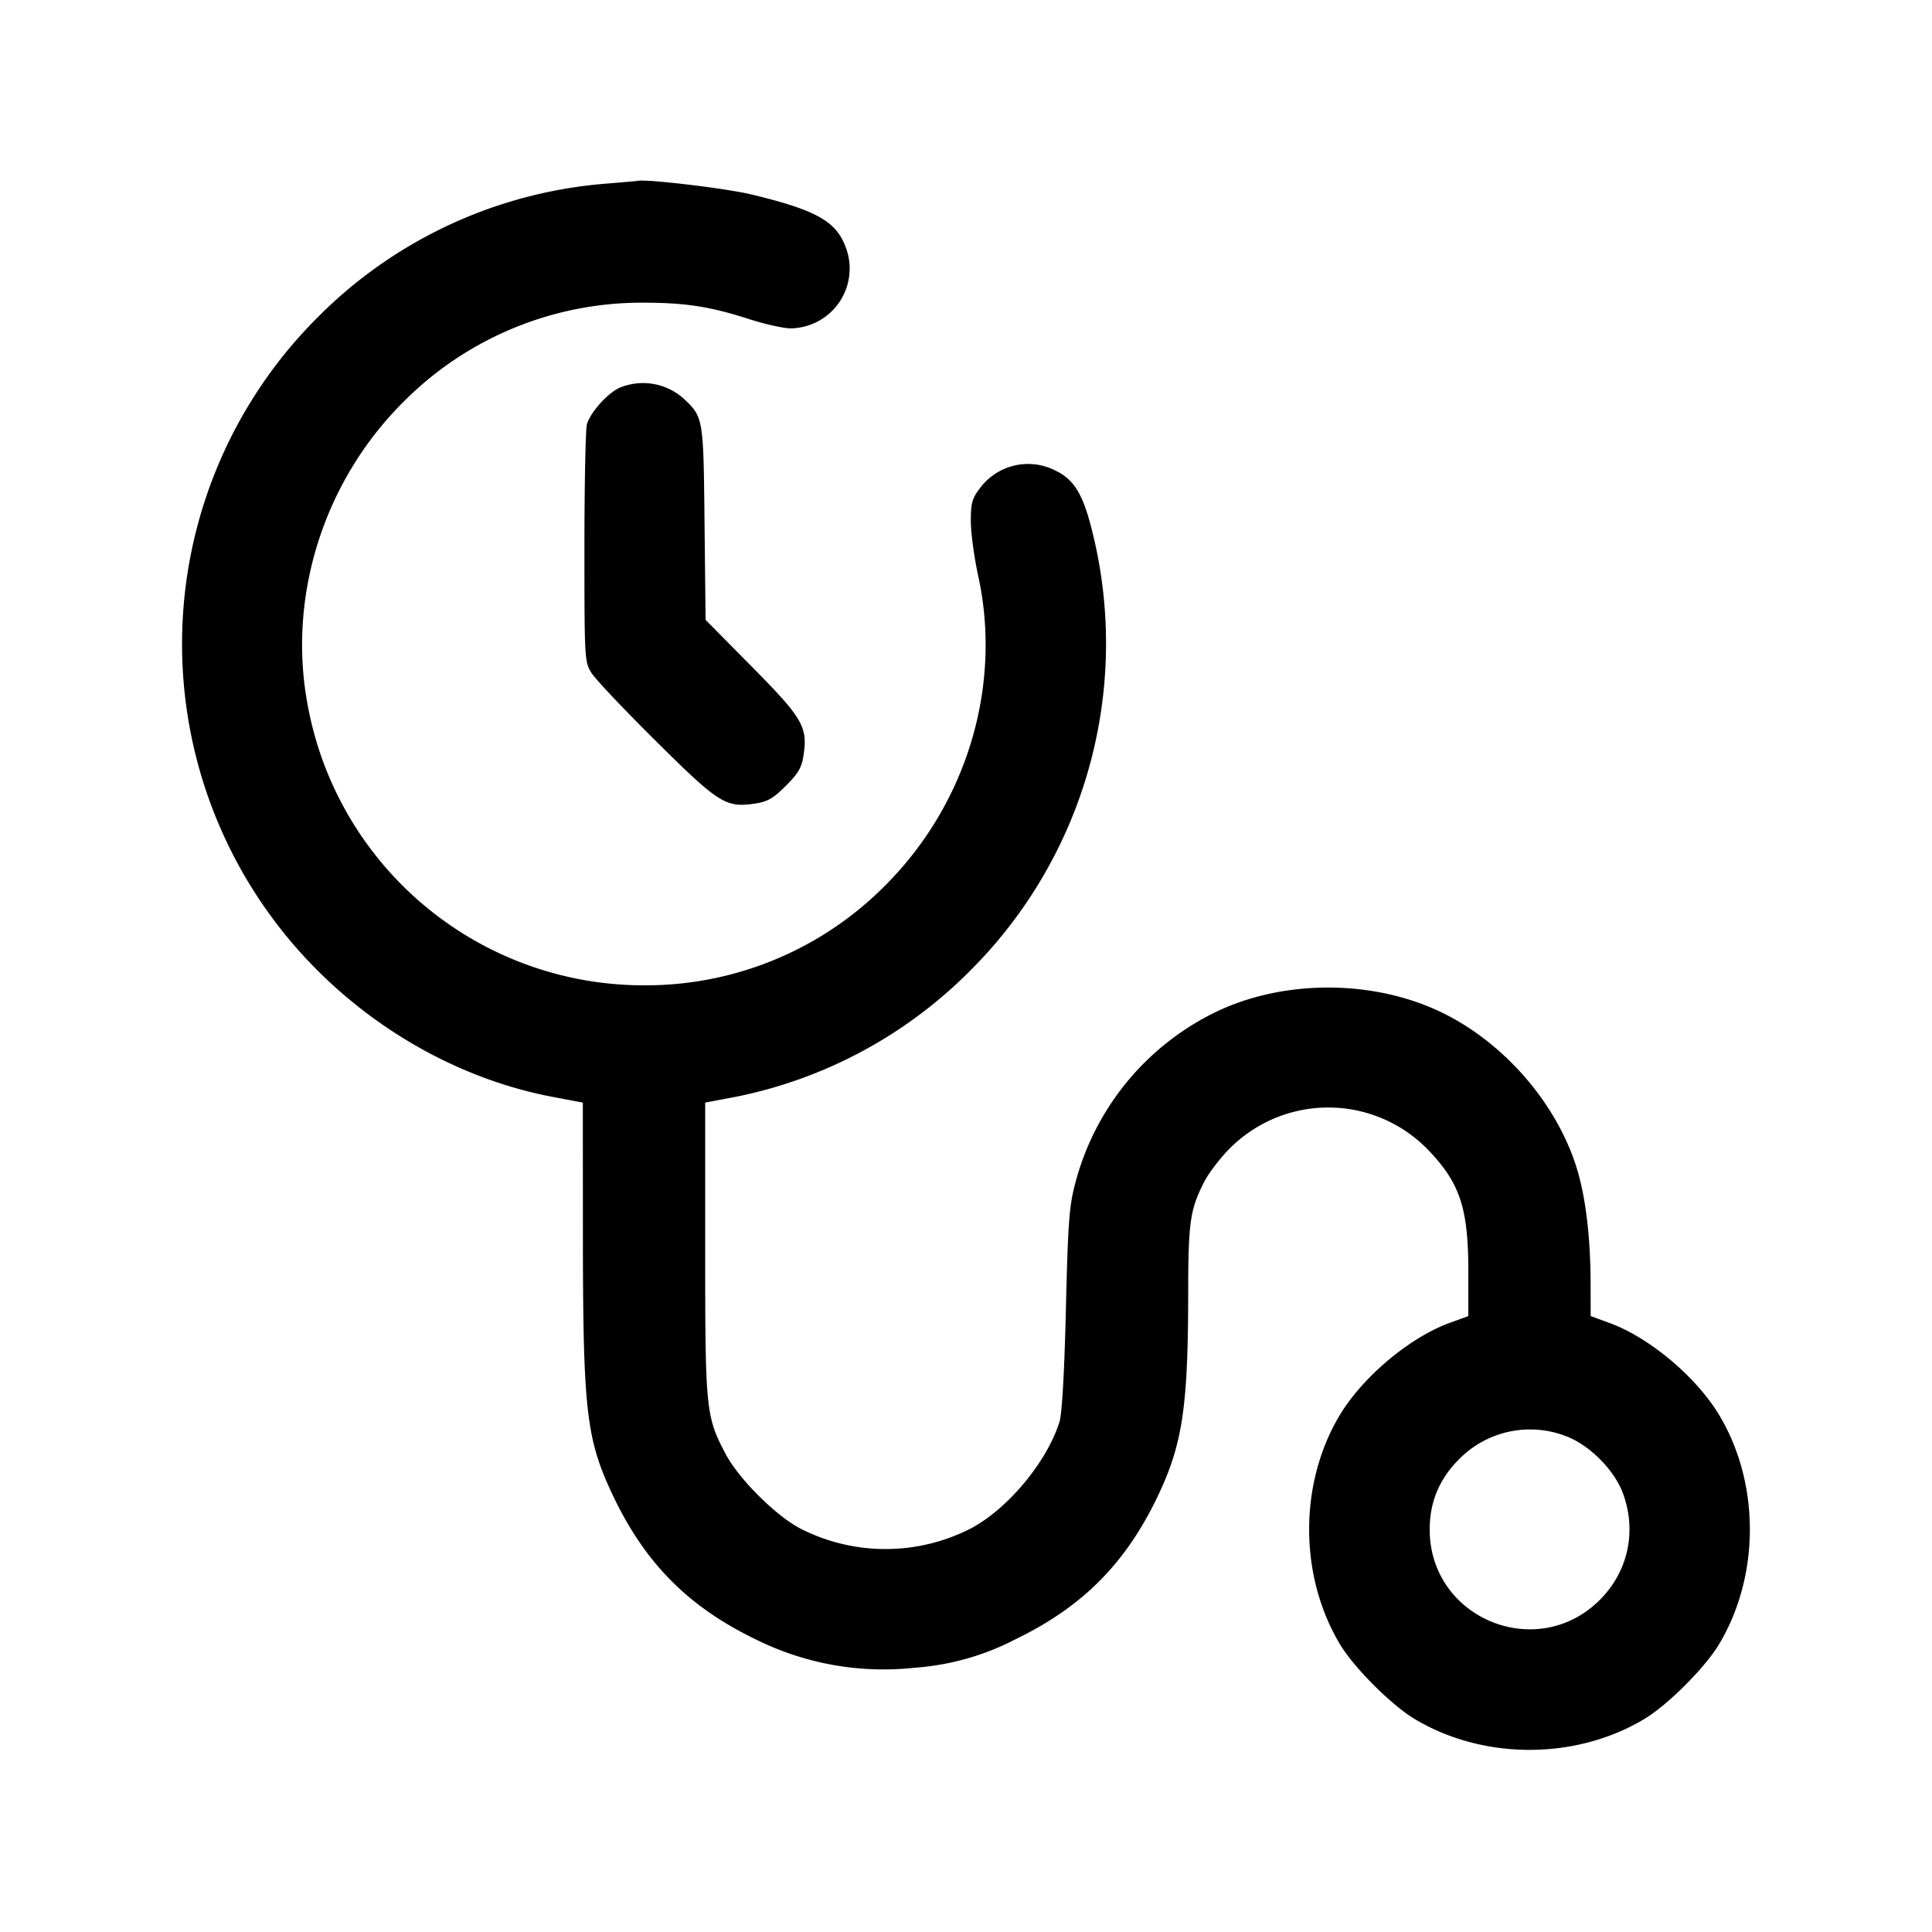 <svg width="24" height="24" fill="none" xmlns="http://www.w3.org/2000/svg"><path d="M7.52 2.282a5.677 5.677 0 0 0-3.576 1.662 5.729 5.729 0 0 0 .001 8.112c.814.812 1.848 1.367 2.925 1.571l.37.07.001 1.641c.001 2.17.041 2.529.359 3.21.399.855.94 1.406 1.78 1.813a3.564 3.564 0 0 0 1.985.356 3.21 3.21 0 0 0 1.255-.356c.84-.407 1.381-.958 1.78-1.813.289-.618.358-1.088.36-2.448.001-.925.021-1.07.201-1.422.048-.095.176-.265.283-.378a1.726 1.726 0 0 1 2.512 0c.382.404.483.713.484 1.485v.564l-.233.085c-.496.181-1.076.668-1.362 1.142-.51.847-.51 1.997 0 2.849.173.29.64.757.93.93.852.51 1.998.51 2.85 0 .29-.173.757-.64.93-.93.51-.852.51-2.002 0-2.849-.286-.474-.866-.961-1.362-1.142l-.233-.085-.001-.404c-.001-.583-.063-1.09-.177-1.45-.258-.813-.923-1.567-1.706-1.934-.834-.39-1.916-.391-2.745-.003a3.286 3.286 0 0 0-1.774 2.142c-.075.278-.09.482-.116 1.56-.019.79-.048 1.298-.079 1.4-.154.497-.642 1.084-1.102 1.327a2.325 2.325 0 0 1-2.12 0c-.309-.163-.764-.618-.927-.927-.245-.466-.253-.543-.253-2.547v-1.816l.37-.07a5.676 5.676 0 0 0 2.925-1.572 5.74 5.74 0 0 0 1.523-5.415c-.119-.494-.228-.679-.468-.795a.745.745 0 0 0-.938.221c-.097.127-.112.184-.112.411.001.145.041.446.09.669.302 1.37-.136 2.835-1.152 3.852A4.186 4.186 0 0 1 8 12.24a4.244 4.244 0 0 1-4.177-3.477c-.255-1.344.194-2.775 1.179-3.761A4.171 4.171 0 0 1 7.994 3.76c.521.001.823.047 1.305.202.203.065.439.118.525.117a.743.743 0 0 0 .678-1.018c-.12-.315-.37-.453-1.166-.645-.316-.076-1.311-.195-1.416-.169-.011.002-.191.018-.4.035m.179 2.534c-.149.065-.367.308-.408.455-.017.06-.031.748-.031 1.529 0 1.392.002 1.423.088 1.56.048.077.408.458.8.846.782.776.869.831 1.233.776.154-.023.225-.064.381-.22s.197-.227.22-.381c.053-.352-.011-.461-.644-1.101l-.573-.58-.013-1.2c-.013-1.309-.014-1.317-.258-1.547a.756.756 0 0 0-.795-.137m11.755 13.025c.29.109.596.415.705.705.176.471.068.975-.285 1.328-.781.781-2.114.23-2.114-.874 0-.342.12-.629.366-.874a1.236 1.236 0 0 1 1.328-.285" fill-rule="evenodd" fill="#000"/></svg>